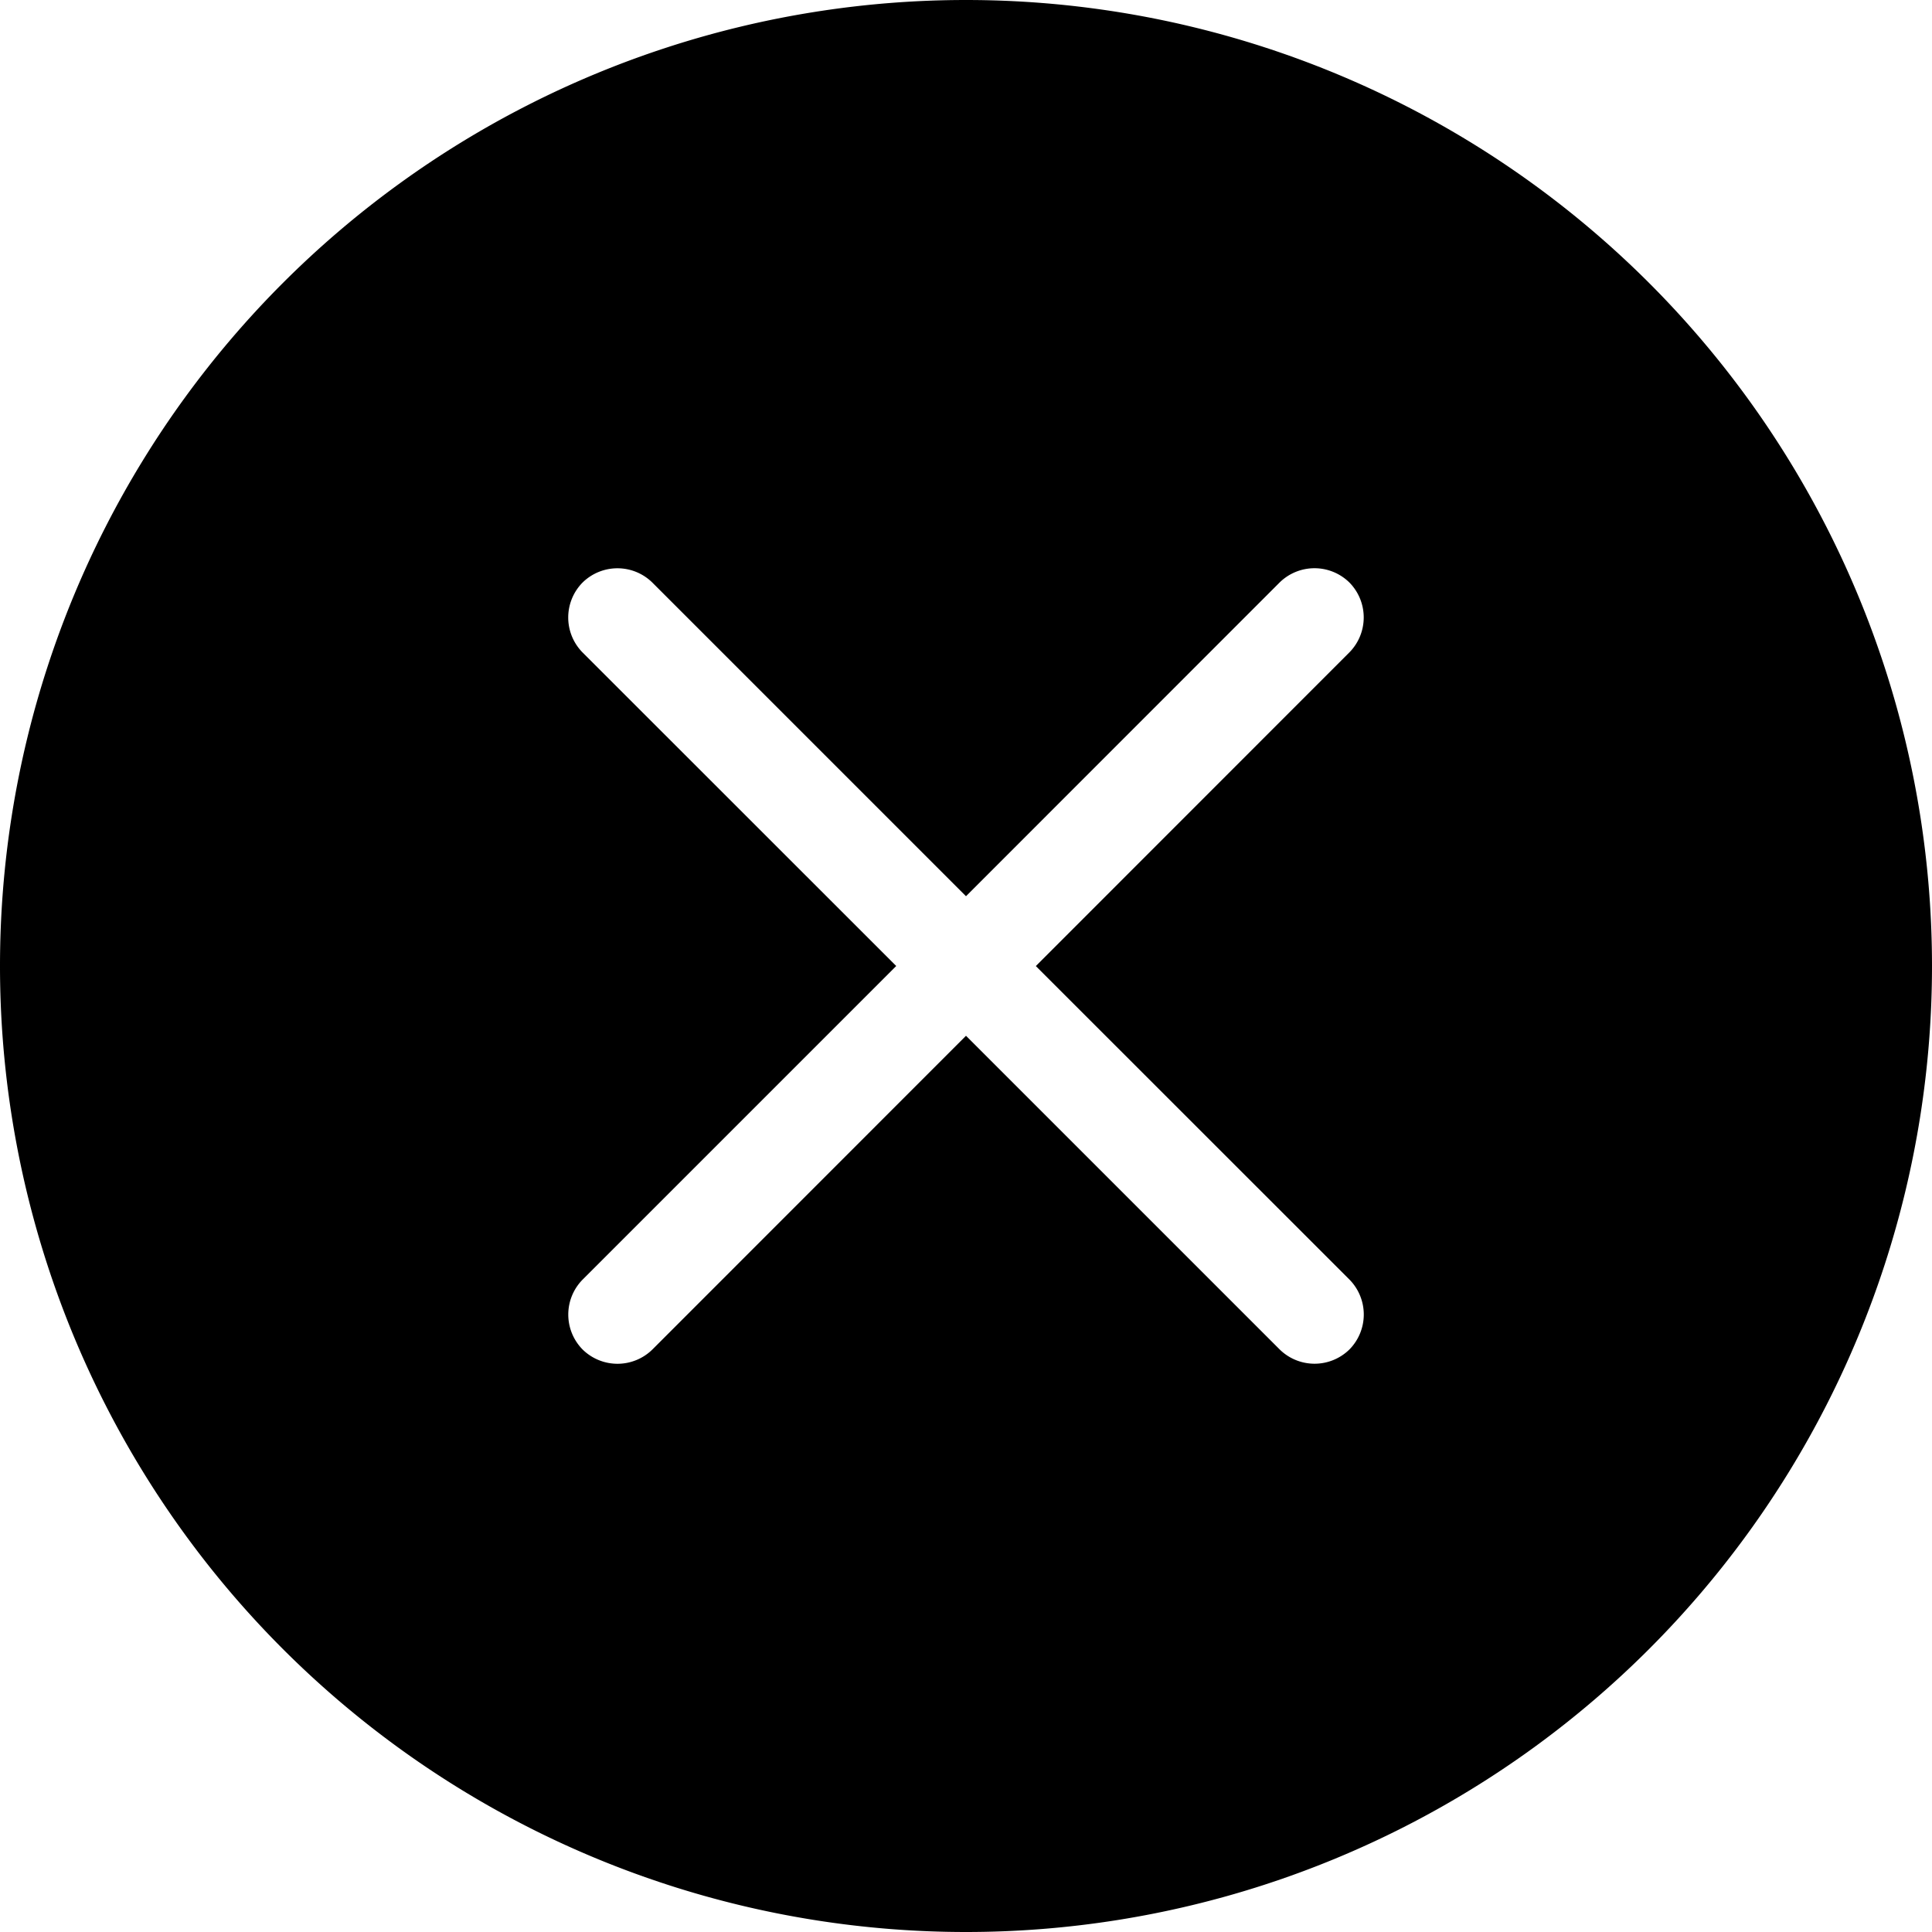 <svg class="icon" viewBox="0 0 1024 1024" xmlns="http://www.w3.org/2000/svg" width="50" height="50"><path d="M549.045 512l166.189-166.25a26.383 26.383 0 0 0 0-36.984 26.383 26.383 0 0 0-37.045 0L512 475.016l-166.25-166.25a26.383 26.383 0 0 0-36.984 0 26.383 26.383 0 0 0 0 37.045L475.016 512l-166.25 166.25a26.383 26.383 0 0 0 0 36.984 26.383 26.383 0 0 0 37.045 0L512 548.984l166.25 166.25a26.383 26.383 0 0 0 36.984 0 26.383 26.383 0 0 0 0-37.045L548.984 512zM512 1024A512 512 0 1 1 512 0a512 512 0 0 1 0 1024z"/></svg>